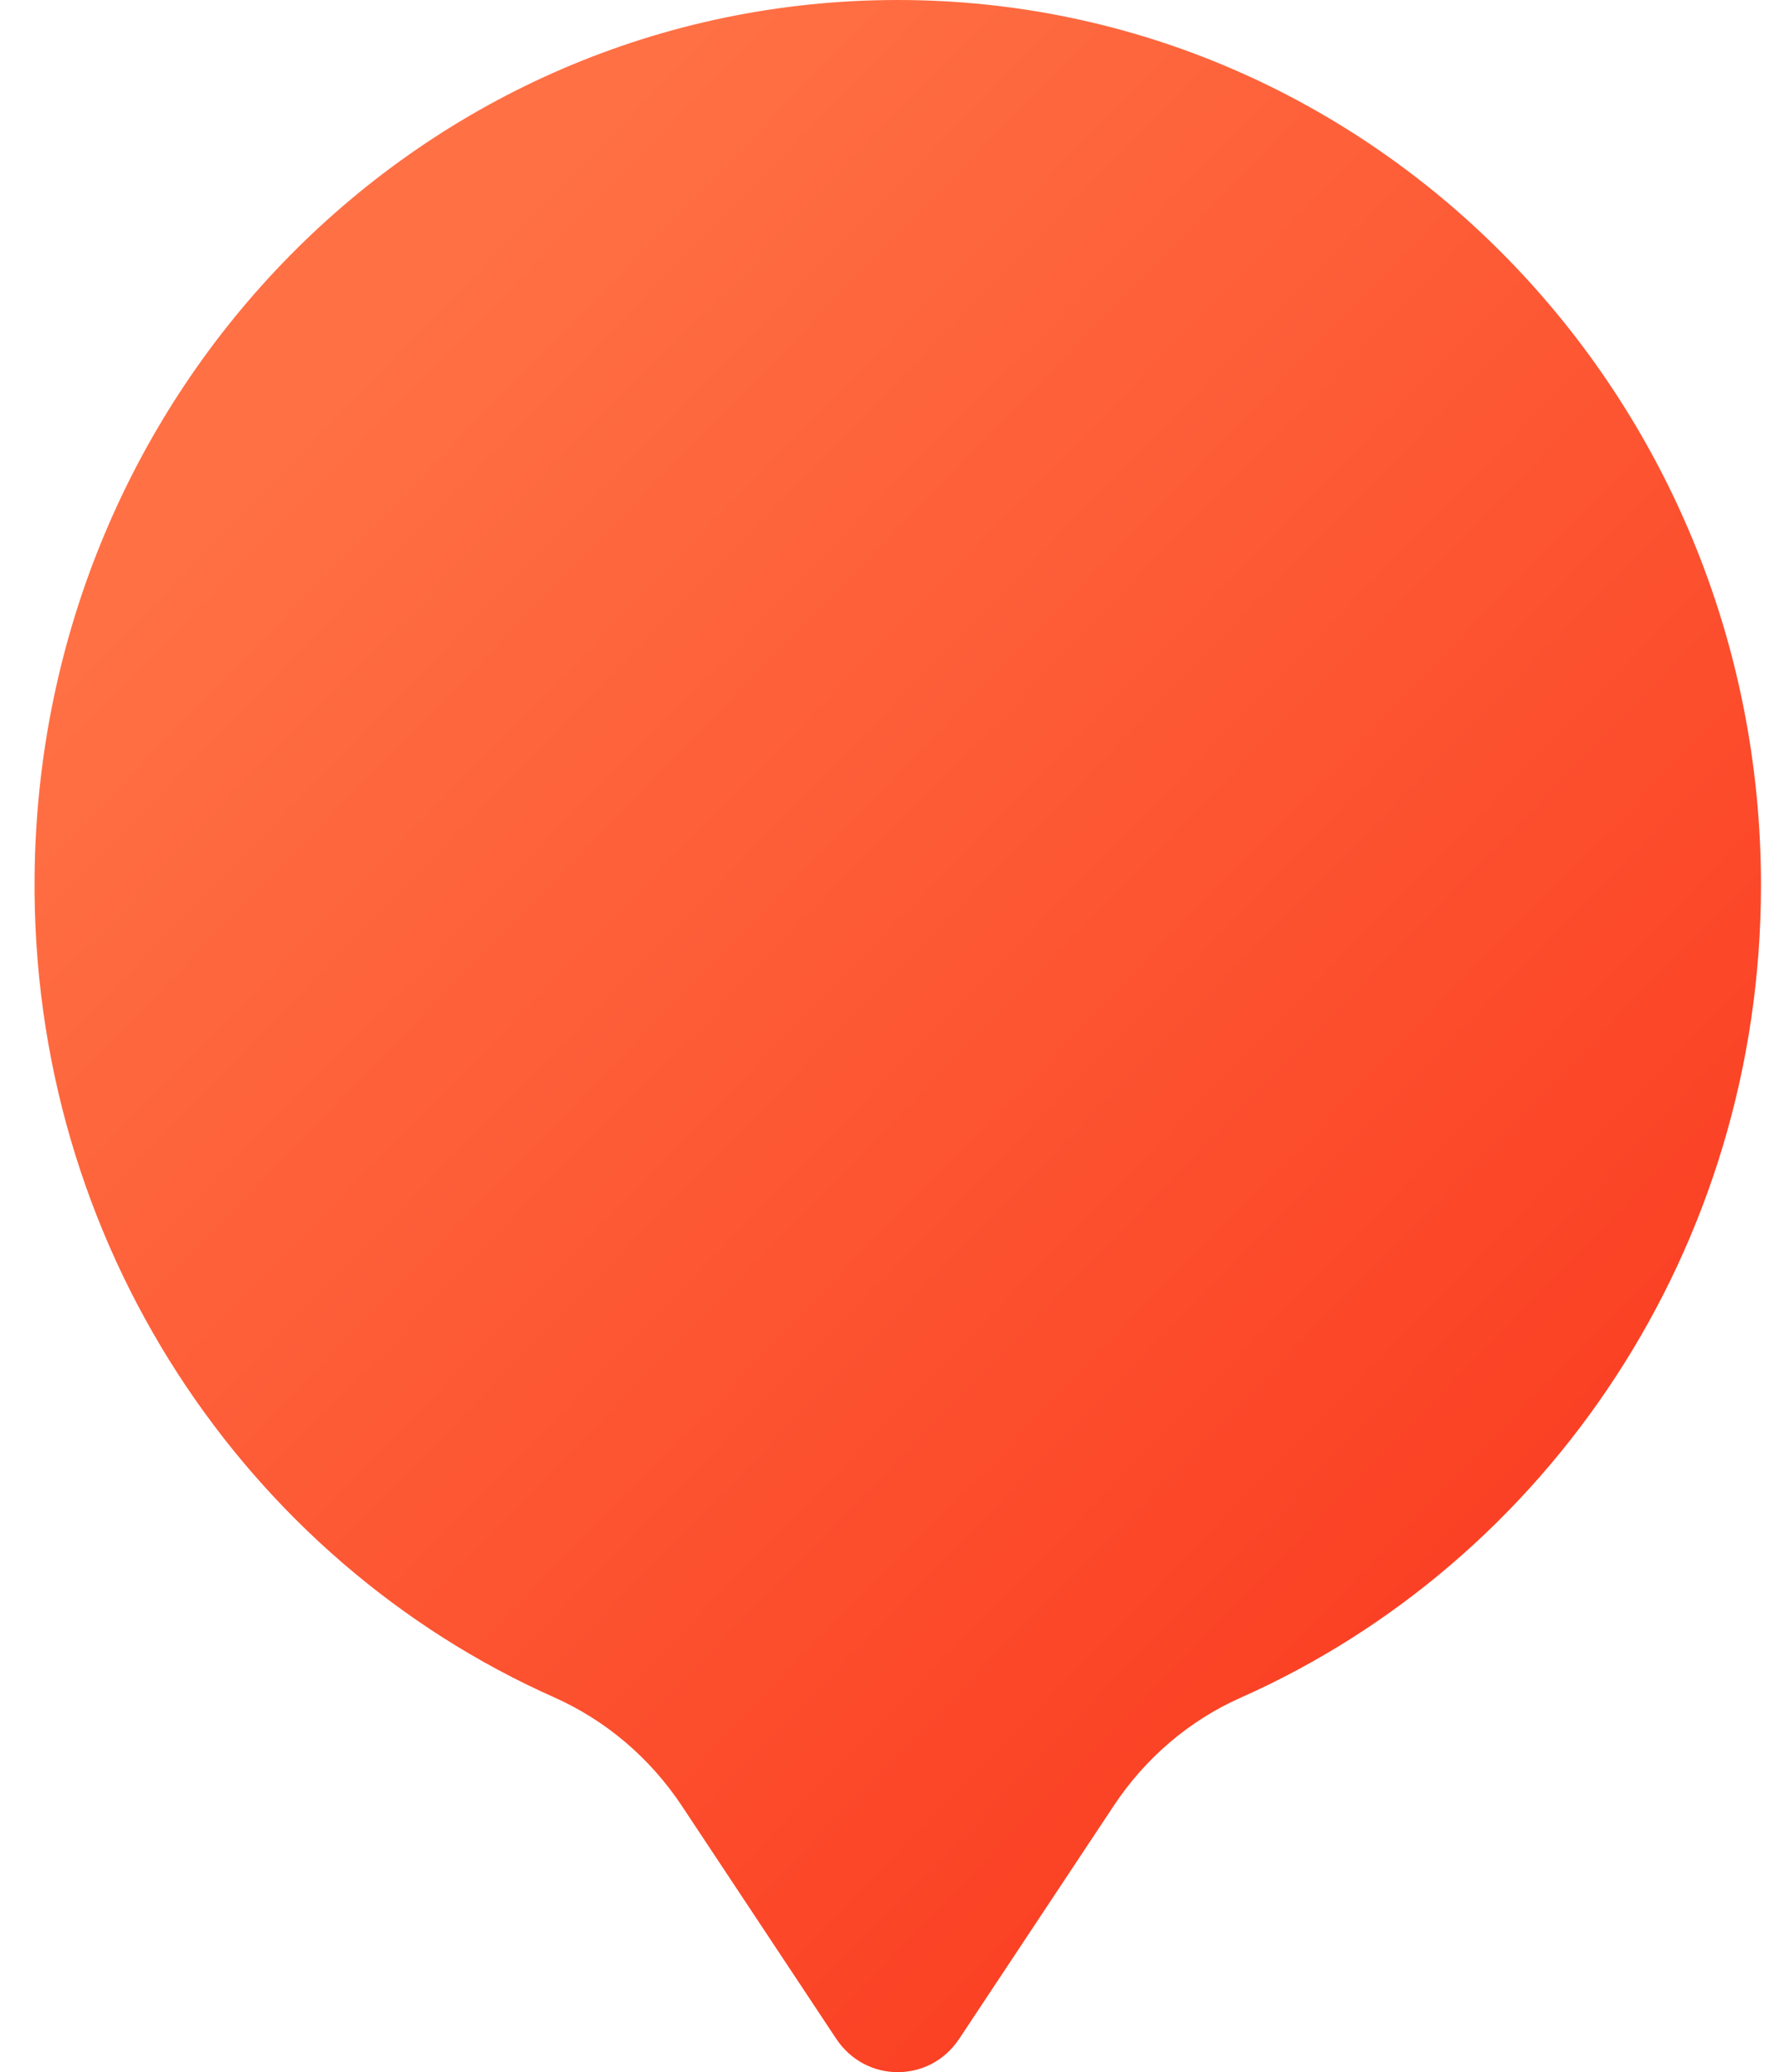 <svg width="31" height="36" viewBox="0 0 31 36" fill="none" xmlns="http://www.w3.org/2000/svg">
<path d="M30.6 15.378C30.6 6.885 23.884 0 15.6 0C7.352 0 0.683 6.765 0.601 15.22C0.538 21.607 4.274 27.106 9.633 29.49C10.53 29.89 11.297 30.543 11.847 31.372L14.53 35.419C15.044 36.194 16.156 36.194 16.669 35.419L19.353 31.372C19.901 30.545 20.664 29.891 21.559 29.494C26.878 27.131 30.6 21.701 30.6 15.378Z" fill="url(#paint0_linear_1_630)"/>
<defs>
<linearGradient id="paint0_linear_1_630" x1="6.547" y1="6.096" x2="37.221" y2="36.016" gradientUnits="userSpaceOnUse">
<stop stop-color="#FF7044"/>
<stop offset="1" stop-color="#F92814"/>
</linearGradient>
</defs>
</svg>
